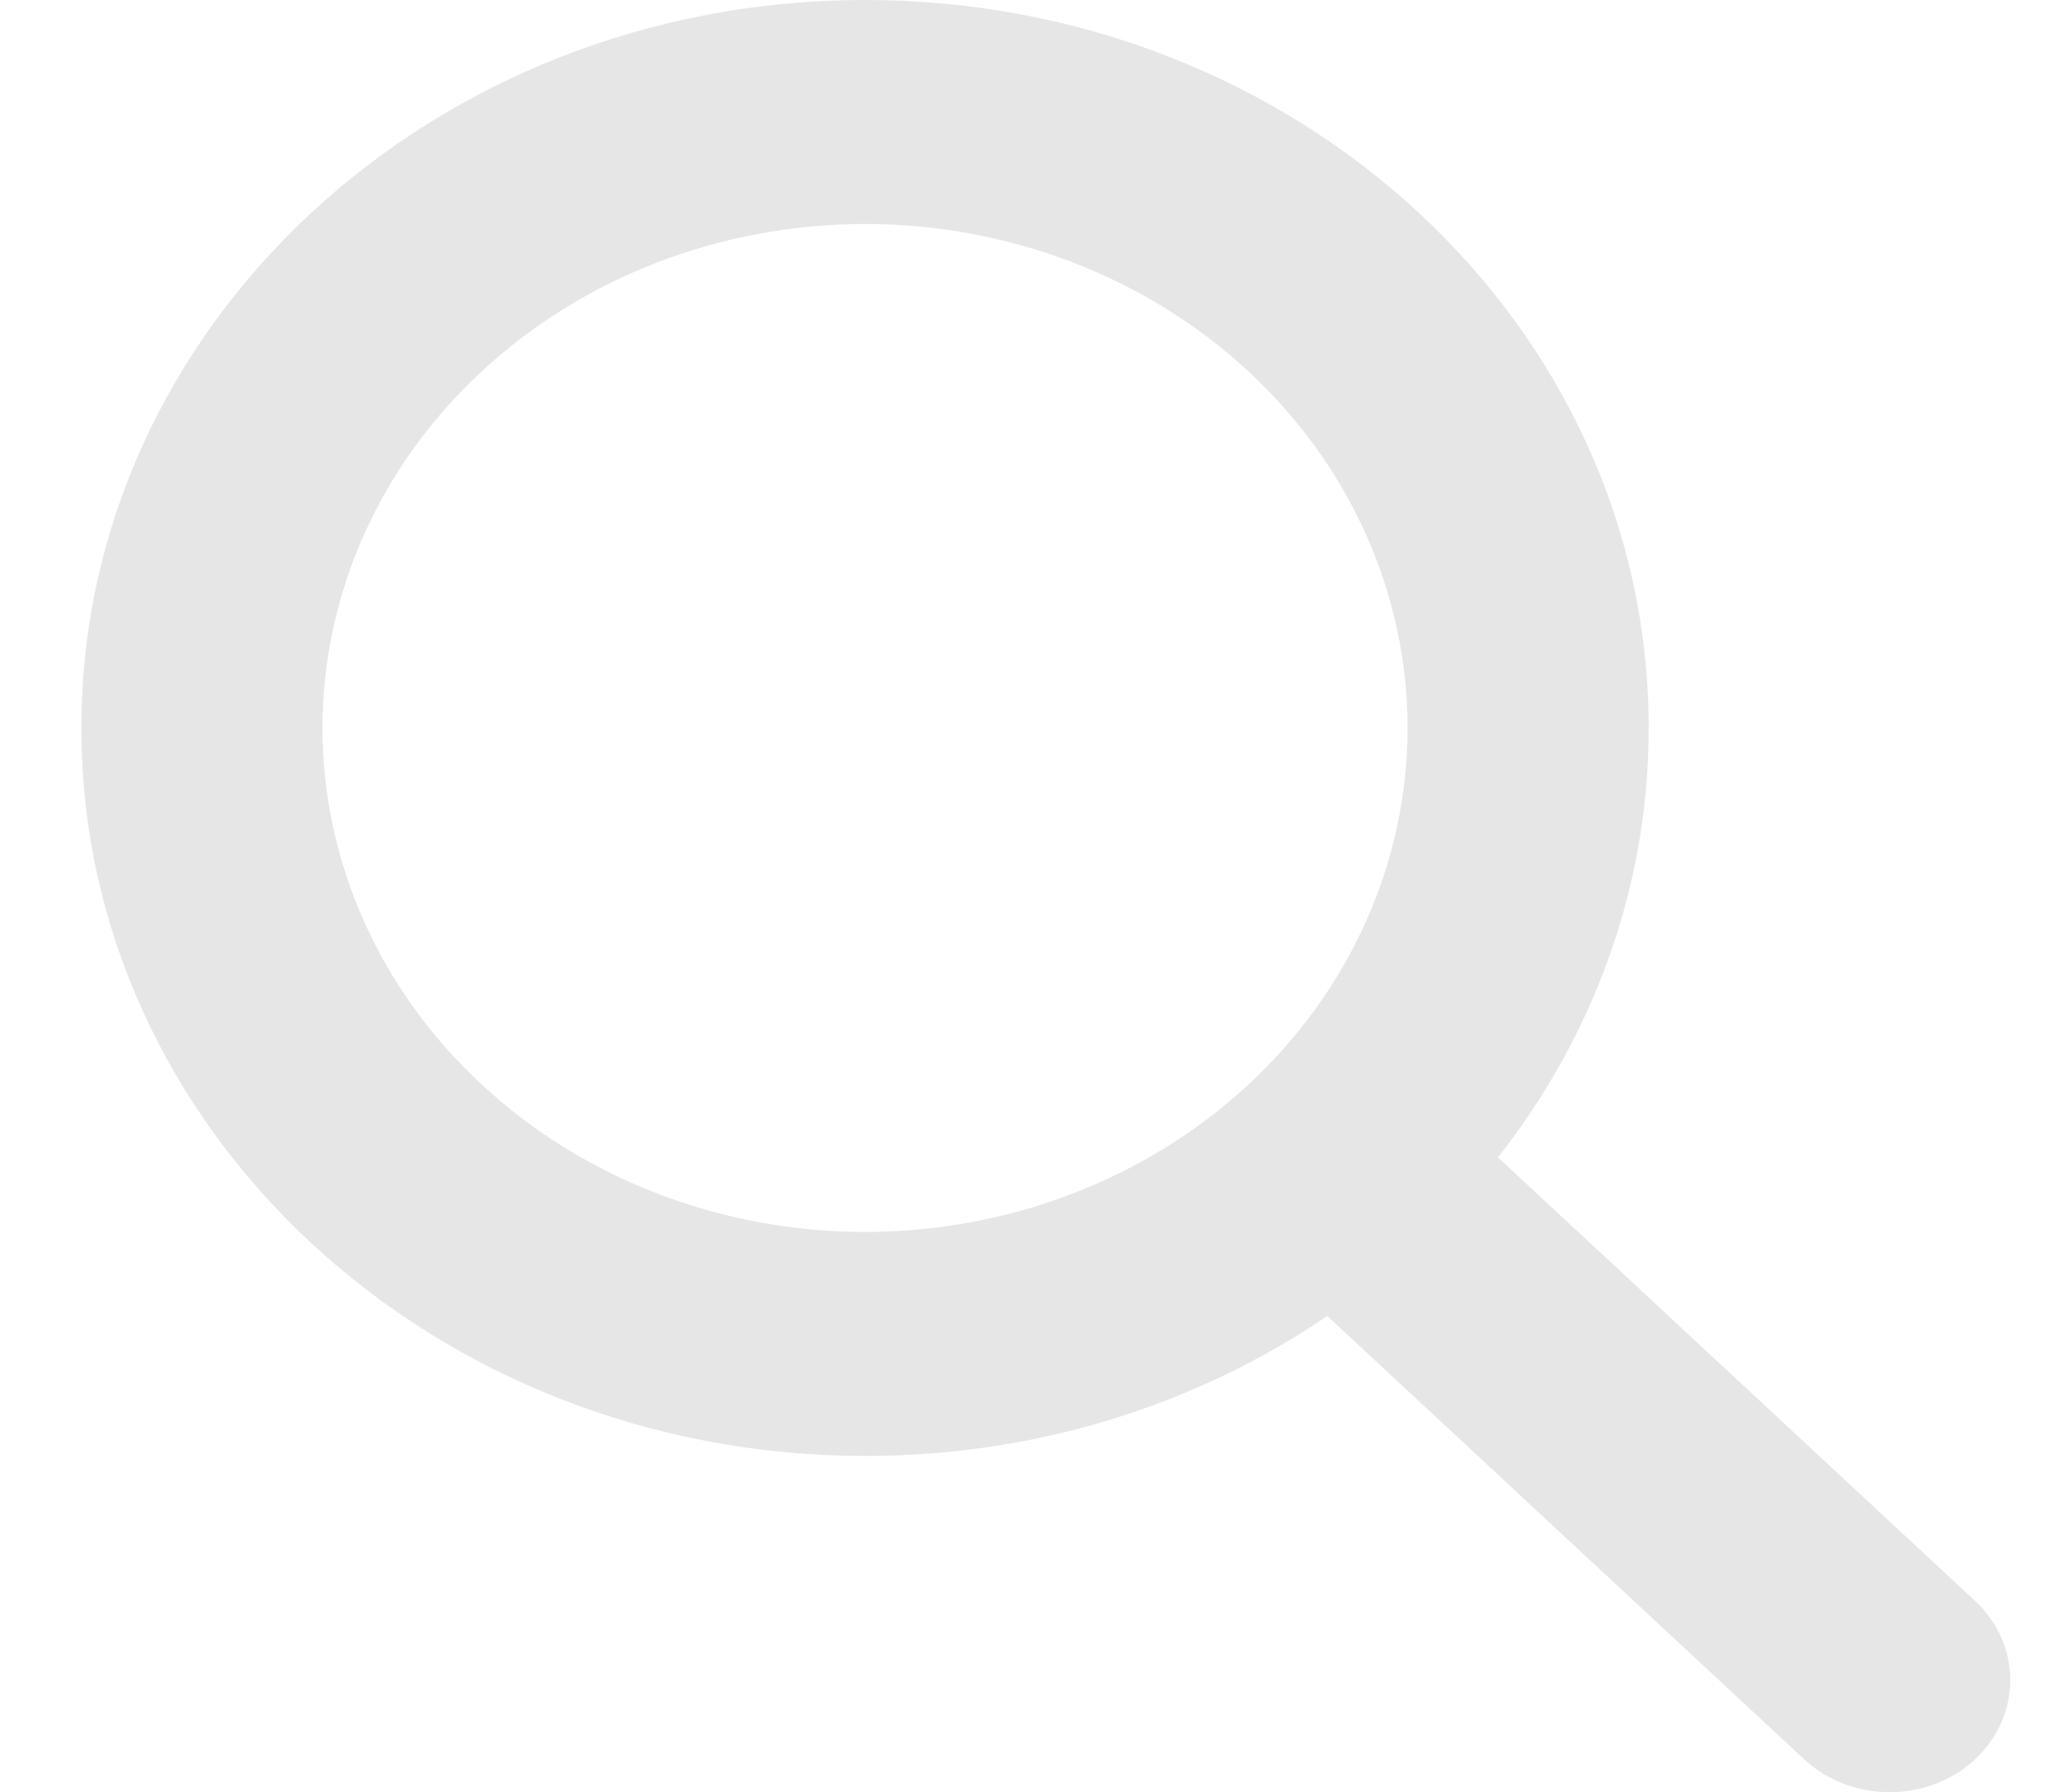 <svg width="23" height="20" viewBox="0 0 23 20" fill="none" xmlns="http://www.w3.org/2000/svg">
<path d="M18.399 8.125C18.399 9.918 17.772 11.574 16.717 12.918L22.04 17.867C22.565 18.355 22.565 19.148 22.04 19.637C21.514 20.125 20.661 20.125 20.135 19.637L14.812 14.688C13.366 15.672 11.584 16.25 9.654 16.25C4.823 16.25 0.908 12.613 0.908 8.125C0.908 3.637 4.823 0 9.654 0C14.485 0 18.399 3.637 18.399 8.125ZM9.654 13.75C10.449 13.75 11.236 13.604 11.97 13.322C12.705 13.039 13.373 12.625 13.935 12.102C14.497 11.58 14.943 10.96 15.247 10.278C15.551 9.595 15.708 8.864 15.708 8.125C15.708 7.386 15.551 6.655 15.247 5.972C14.943 5.29 14.497 4.67 13.935 4.148C13.373 3.625 12.705 3.211 11.97 2.928C11.236 2.646 10.449 2.5 9.654 2.5C8.859 2.5 8.071 2.646 7.337 2.928C6.602 3.211 5.935 3.625 5.373 4.148C4.81 4.67 4.364 5.29 4.06 5.972C3.756 6.655 3.599 7.386 3.599 8.125C3.599 8.864 3.756 9.595 4.06 10.278C4.364 10.96 4.81 11.58 5.373 12.102C5.935 12.625 6.602 13.039 7.337 13.322C8.071 13.604 8.859 13.75 9.654 13.75Z" fill="#E6E6E6"/>
</svg>
